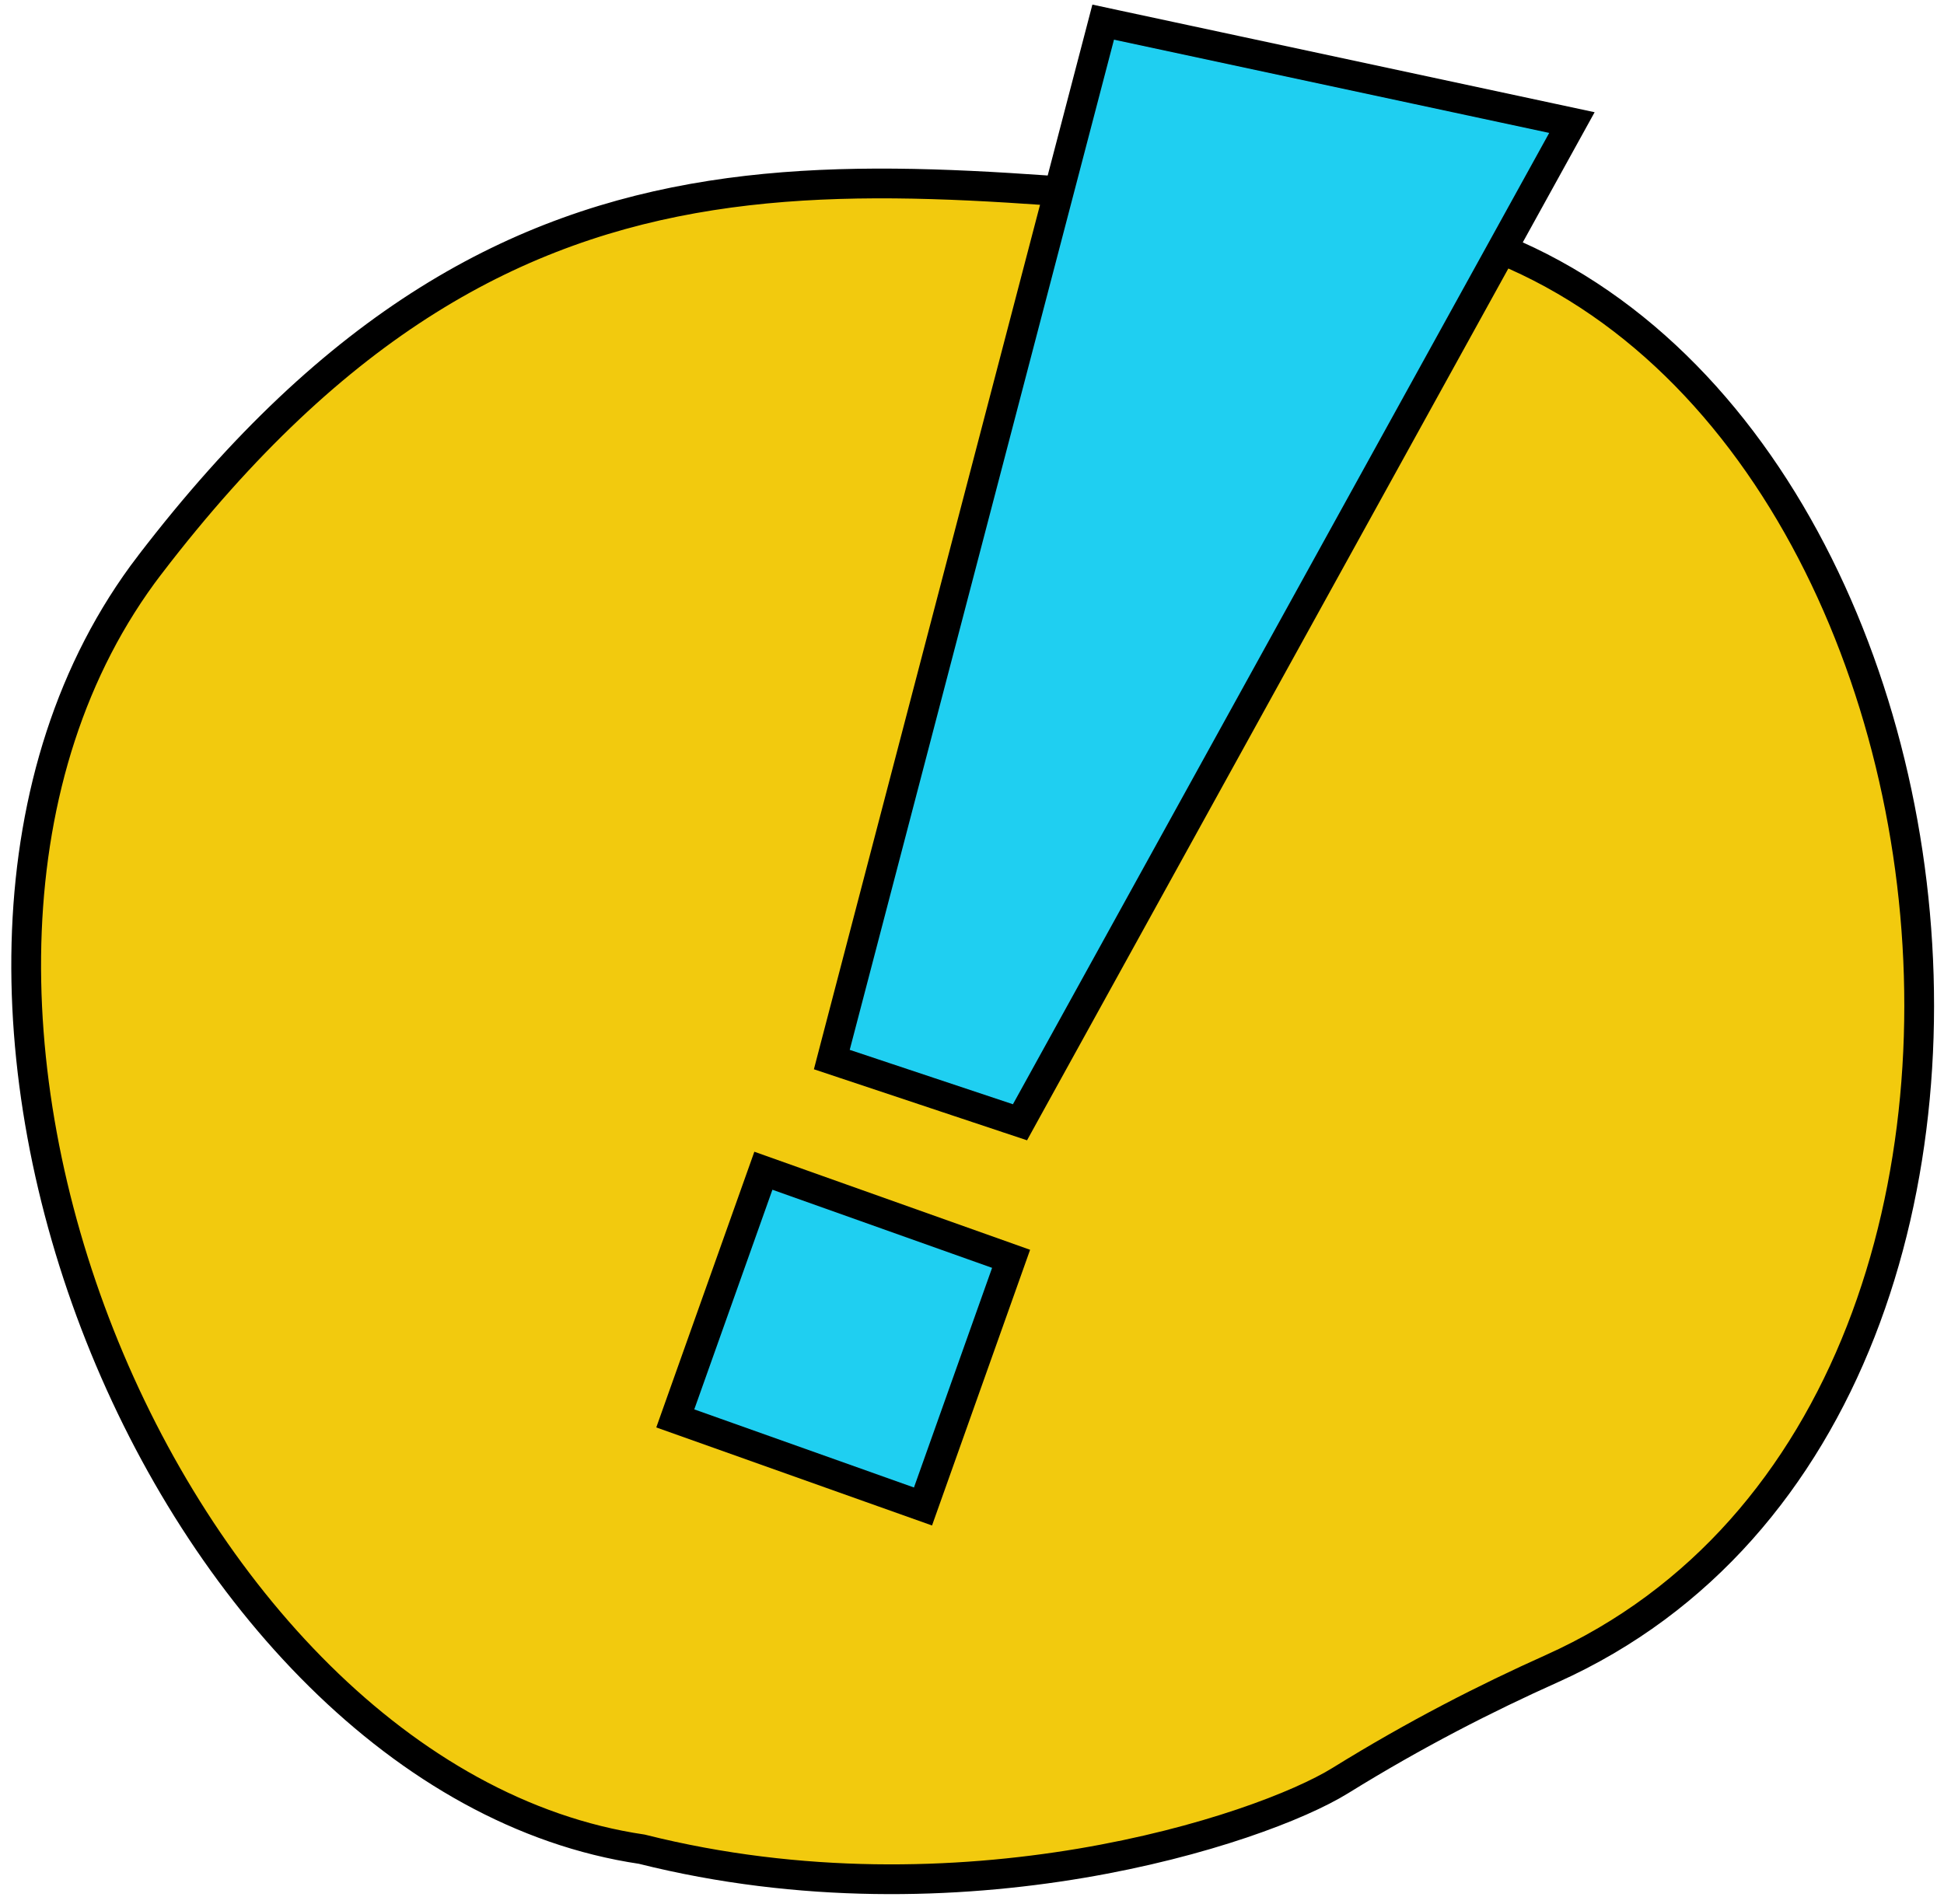 <svg width="98" height="96" viewBox="0 0 98 96" fill="none" xmlns="http://www.w3.org/2000/svg">
<path d="M7.553 28.477L7.552 28.477C-0.45 38.932 -0.133 54.278 5.032 67.333C10.189 80.364 20.314 91.453 32.353 93.237C40.404 95.258 48.208 95.004 54.48 93.949C60.742 92.895 65.544 91.031 67.57 89.776C71.369 87.423 74.924 85.615 78.226 84.135L78.226 84.135C93.389 77.327 98.618 59.313 96.174 43.01C93.731 26.716 83.528 11.56 67.216 10.678L67.216 10.678C64.333 10.523 61.54 10.3 58.816 10.077C58.54 10.054 58.266 10.031 57.992 10.009C55.558 9.808 53.177 9.612 50.846 9.47C45.662 9.153 40.688 9.098 35.84 9.858C26.09 11.387 16.959 16.194 7.553 28.477Z" fill="#F2CA0E" stroke="black" stroke-width="1.5"/>
<path d="M56.314 1.267L55.613 1.116L55.432 1.81L42.11 52.745L41.933 53.424L42.599 53.646L50.827 56.389L51.419 56.586L51.72 56.039L78.755 7.064L79.243 6.18L78.255 5.968L56.314 1.267Z" fill="#1FCFF1" stroke="black" stroke-width="1.5"/>
<rect x="38.483" y="59.029" width="13.254" height="13.254" transform="rotate(19.578 38.483 59.029)" fill="#1FCFF1" stroke="black" stroke-width="1.5"/>
</svg>
